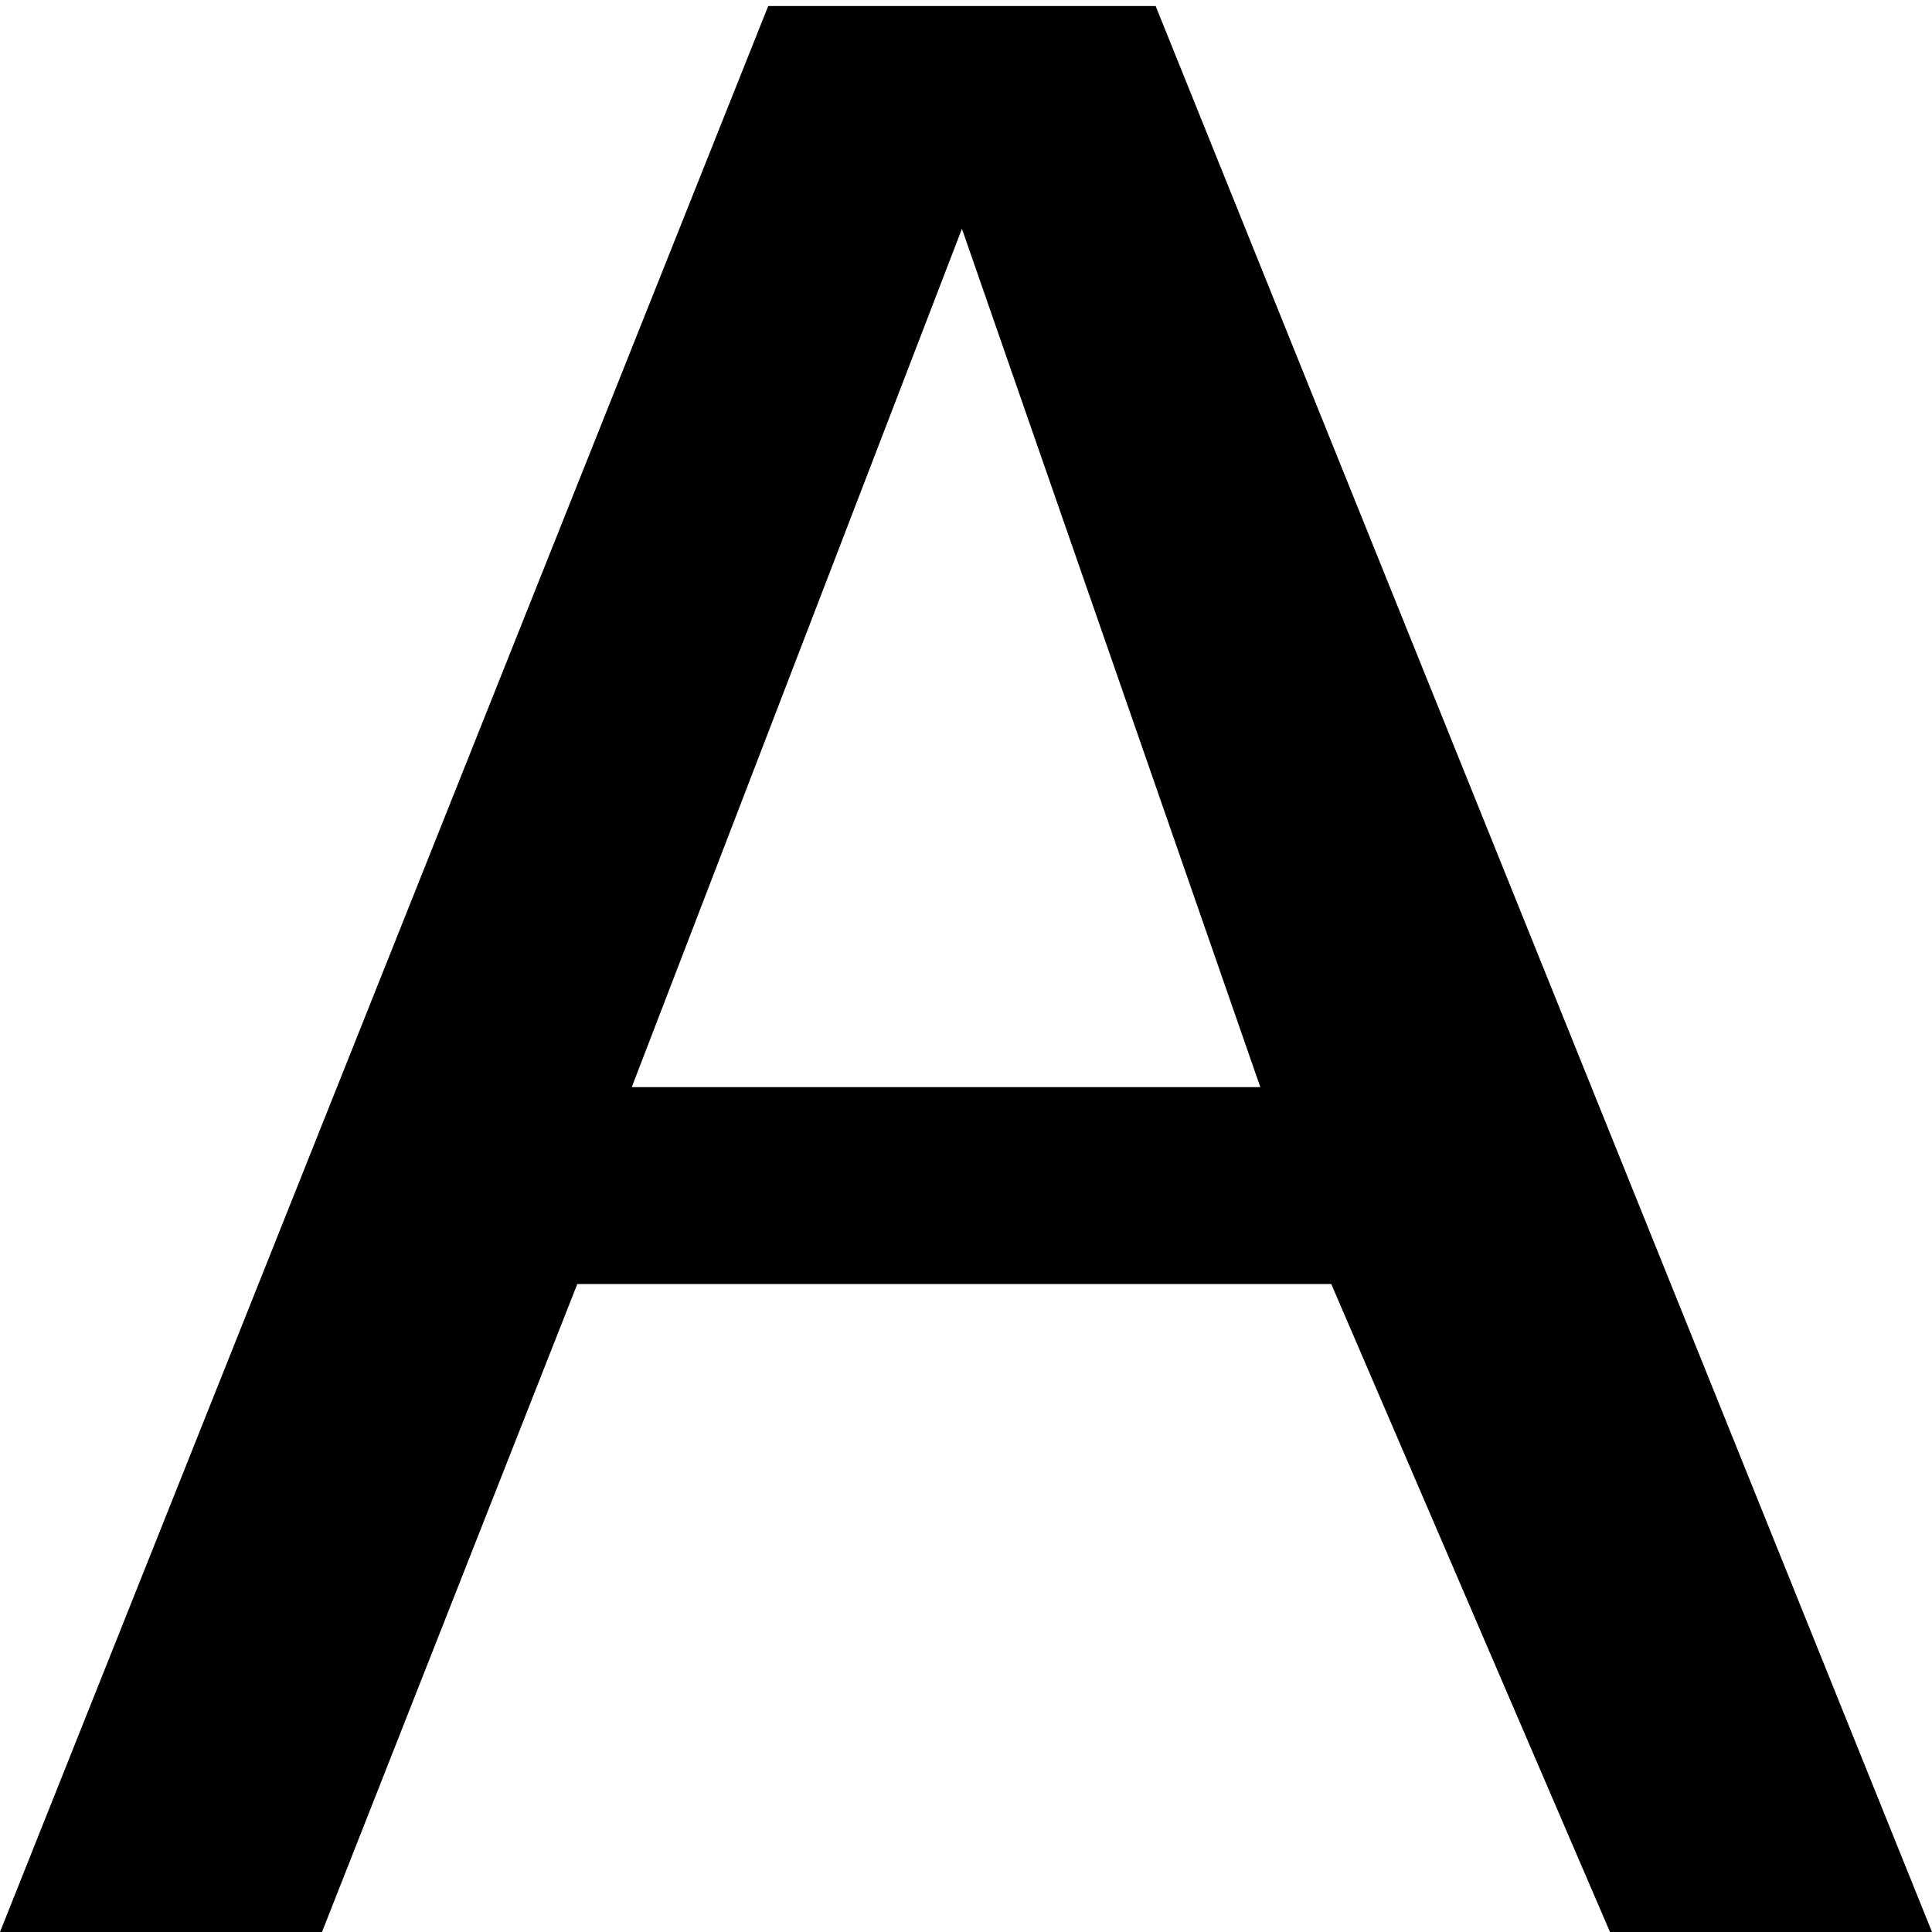 <svg id="libraries-addCharStyle" xmlns="http://www.w3.org/2000/svg" xmlns:xlink="http://www.w3.org/1999/xlink" preserveAspectRatio="xMidYMid" width="100%" height="100%" viewBox="0 0 48 48">
<path d="M14.343,31.901 L33.075,31.901 L40.000,48.000 L48.000,48.000 L28.712,0.150 L19.086,0.150 L-0.000,48.000 L8.000,48.000 L14.343,31.901 ZM31.312,27.009 L15.696,27.009 L23.899,5.684 L31.312,27.009 Z"/>
</svg>
